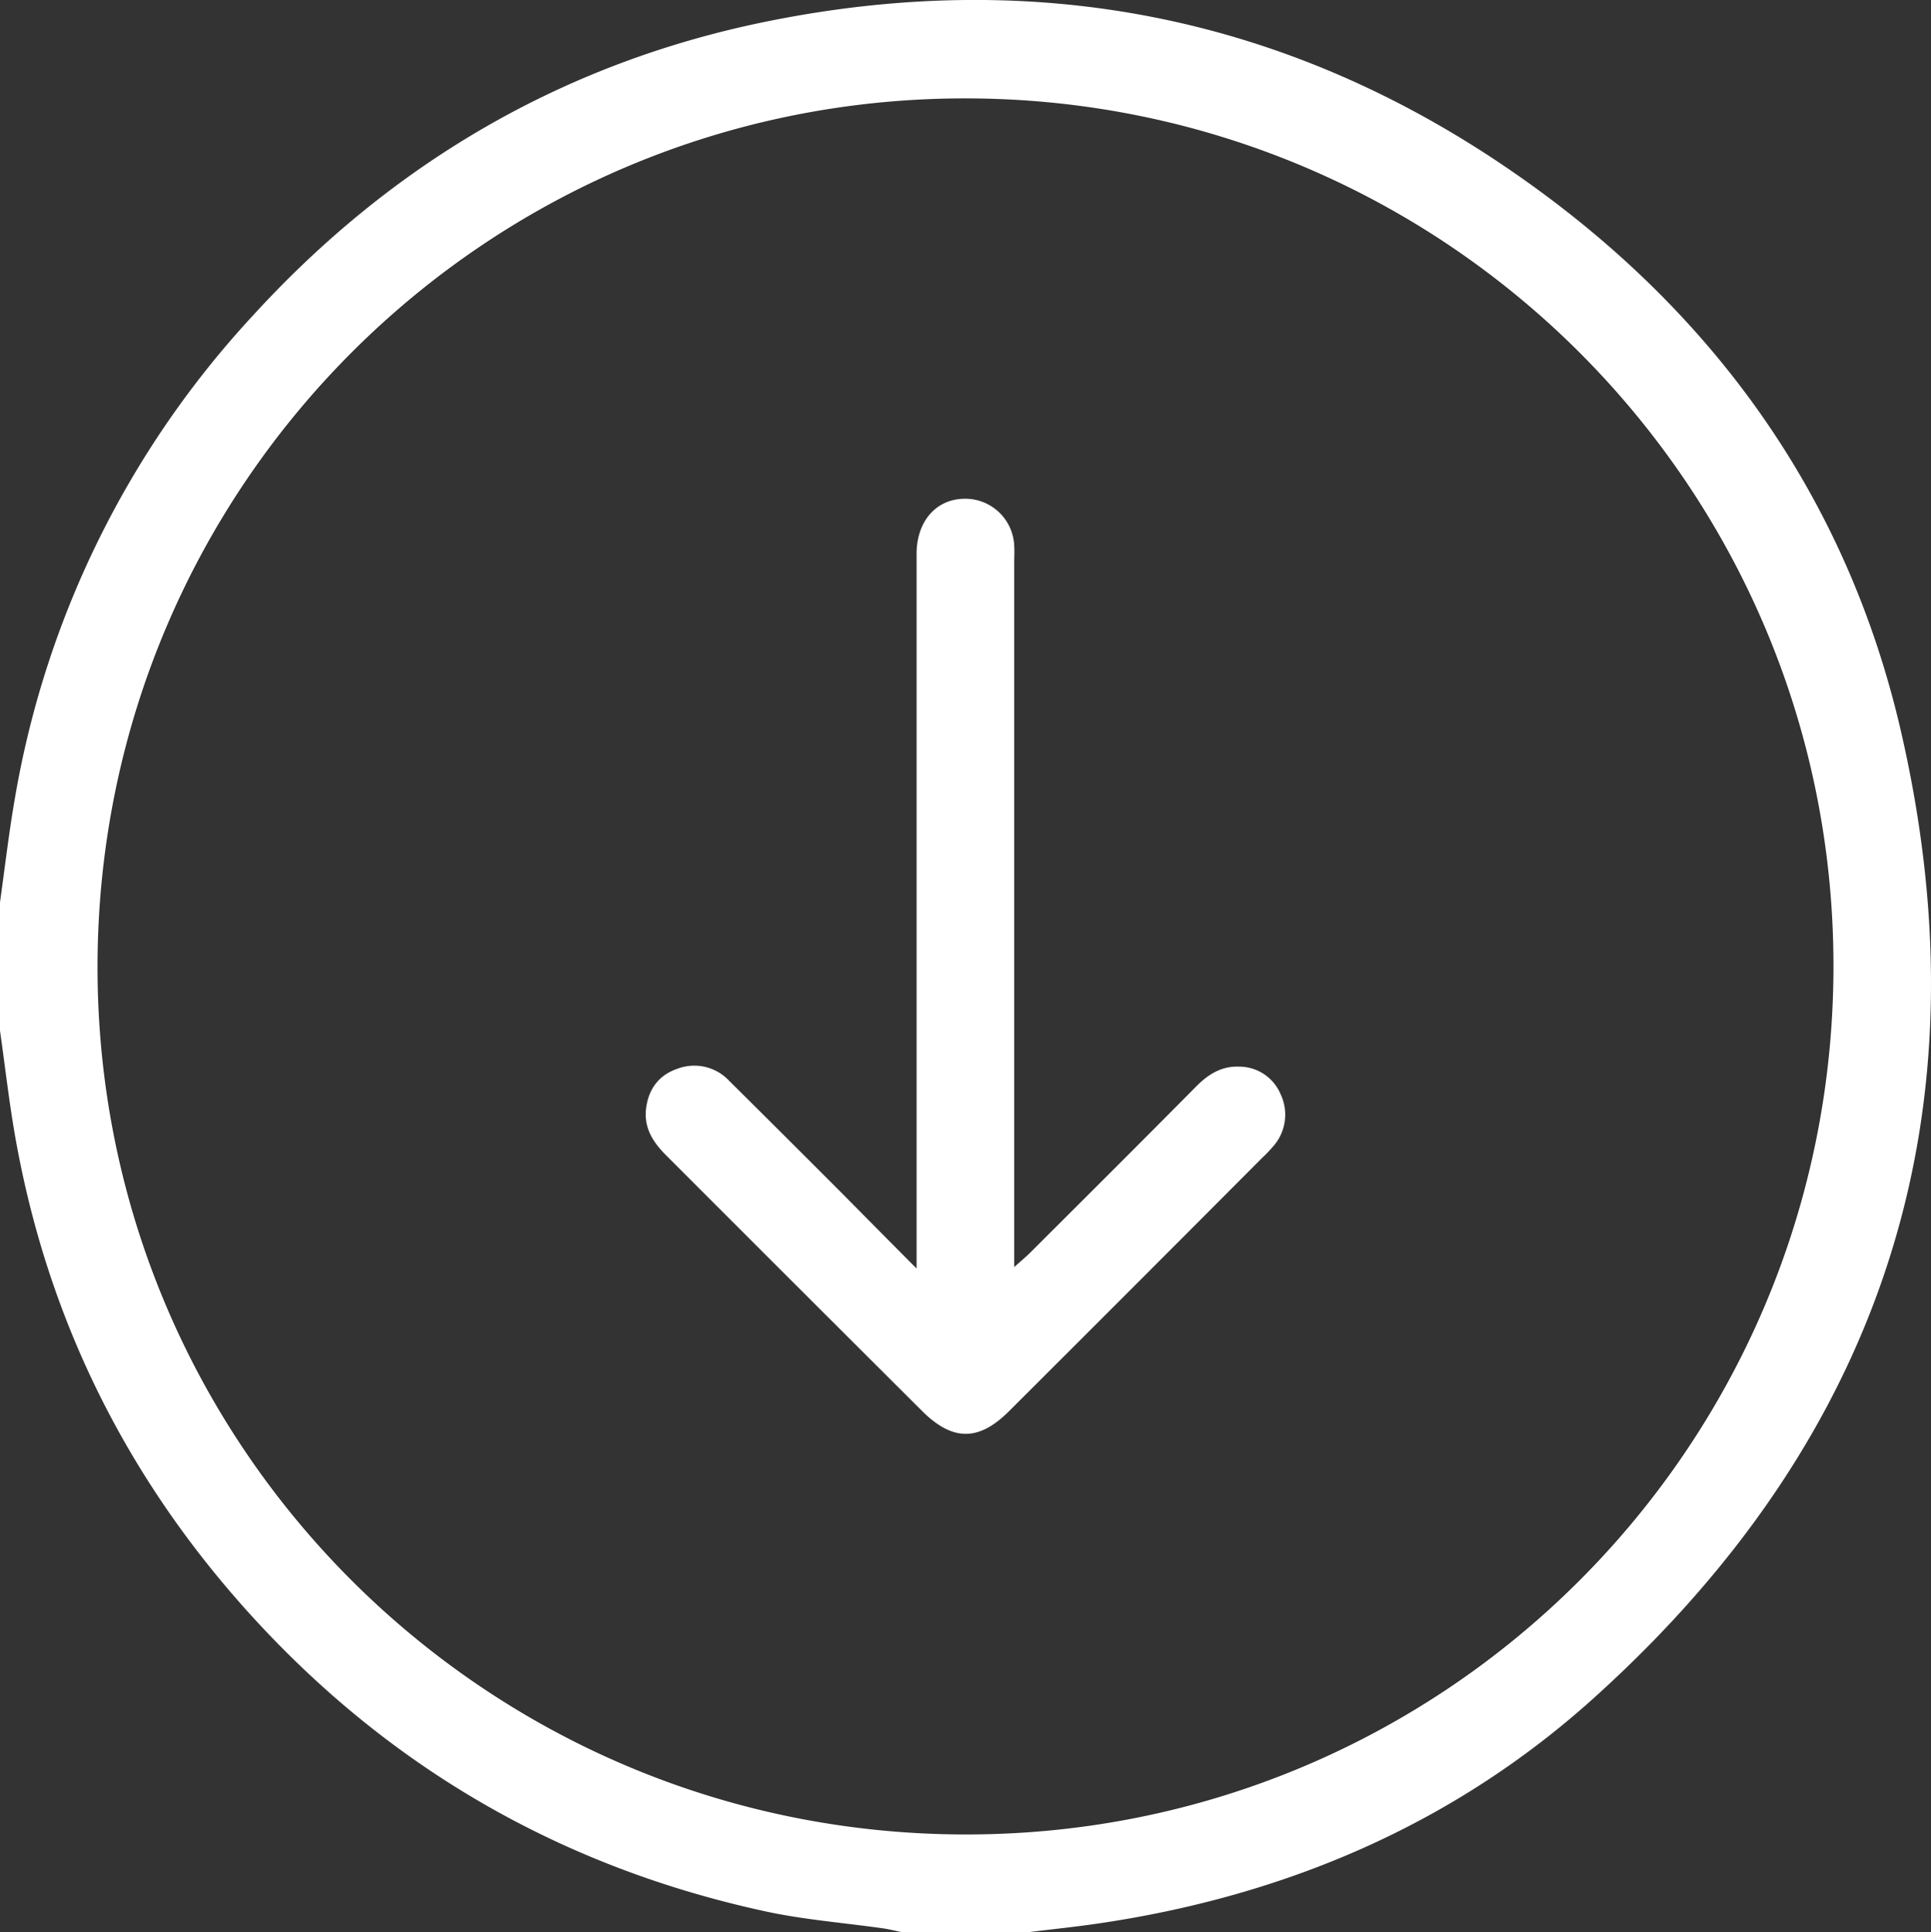 <svg xmlns="http://www.w3.org/2000/svg" viewBox="0 0 391.41 391.57">
  <rect x="0" y="0" width="391.41" height="391.57" fill="#333333" stroke="none"/>
  <defs>
    <style>
      .cls-1 {
        fill: #fff;
      }
    </style>
  </defs>
  <g id="Livello_2" data-name="Livello 2">
    <g id="Livello_1-2" data-name="Livello 1">
      <g>
        <path class="cls-1" d="M0,182.88c1-7.15,1.83-14.32,3.08-21.43A191,191,0,0,1,51.22,64C79.53,33,114.28,12.7,155.4,4.36c55-11.16,106.27-1,152.43,31.3,39.7,27.73,66.57,65.25,77.47,112.47,17.82,77.24-3.44,143.13-62.38,196.15-28.43,25.57-62.48,40-100.28,45.56-4.63.68-9.29,1.16-13.94,1.73h-26c-1.24-.25-2.46-.56-3.7-.74-7.92-1.13-15.94-1.74-23.74-3.42-41-8.86-75.81-28.75-104.09-59.72C25.71,299.8,9.49,267.21,3,229.9c-1.21-7-2-14-3-21ZM195.84,19.94c-97.1-.11-175.75,78.29-176.07,175.5S98,371.55,195.37,371.8s176.09-78.37,176.27-175.69S293.14,20.05,195.84,19.94Z"/>
        <path class="cls-1" d="M185.79,257.1v-5.37q0-69.73,0-139.45c0-6.52,3.83-11,9.44-11.19a9.94,9.94,0,0,1,10.35,9.5c.07,1.27,0,2.54,0,3.82V256.8c1.38-1.23,2.31-2,3.15-2.83,11.27-11.25,22.55-22.47,33.75-33.79,2.46-2.47,5.17-4.15,8.7-4a9.12,9.12,0,0,1,8.41,5.62,9.67,9.67,0,0,1-1.38,10.38,29.31,29.31,0,0,1-2.37,2.49Q230.22,260.38,204.54,286c-6.16,6.16-11.46,6.14-17.68-.07q-26-25.92-51.9-51.84c-2.66-2.65-4.47-5.59-4-9.43s2.52-6.72,6.22-8A9.67,9.67,0,0,1,147.75,219q11.52,11.43,23,22.93C175.49,246.73,180.22,251.5,185.79,257.1Z"/>
      </g>
    </g>
  </g>
</svg>
